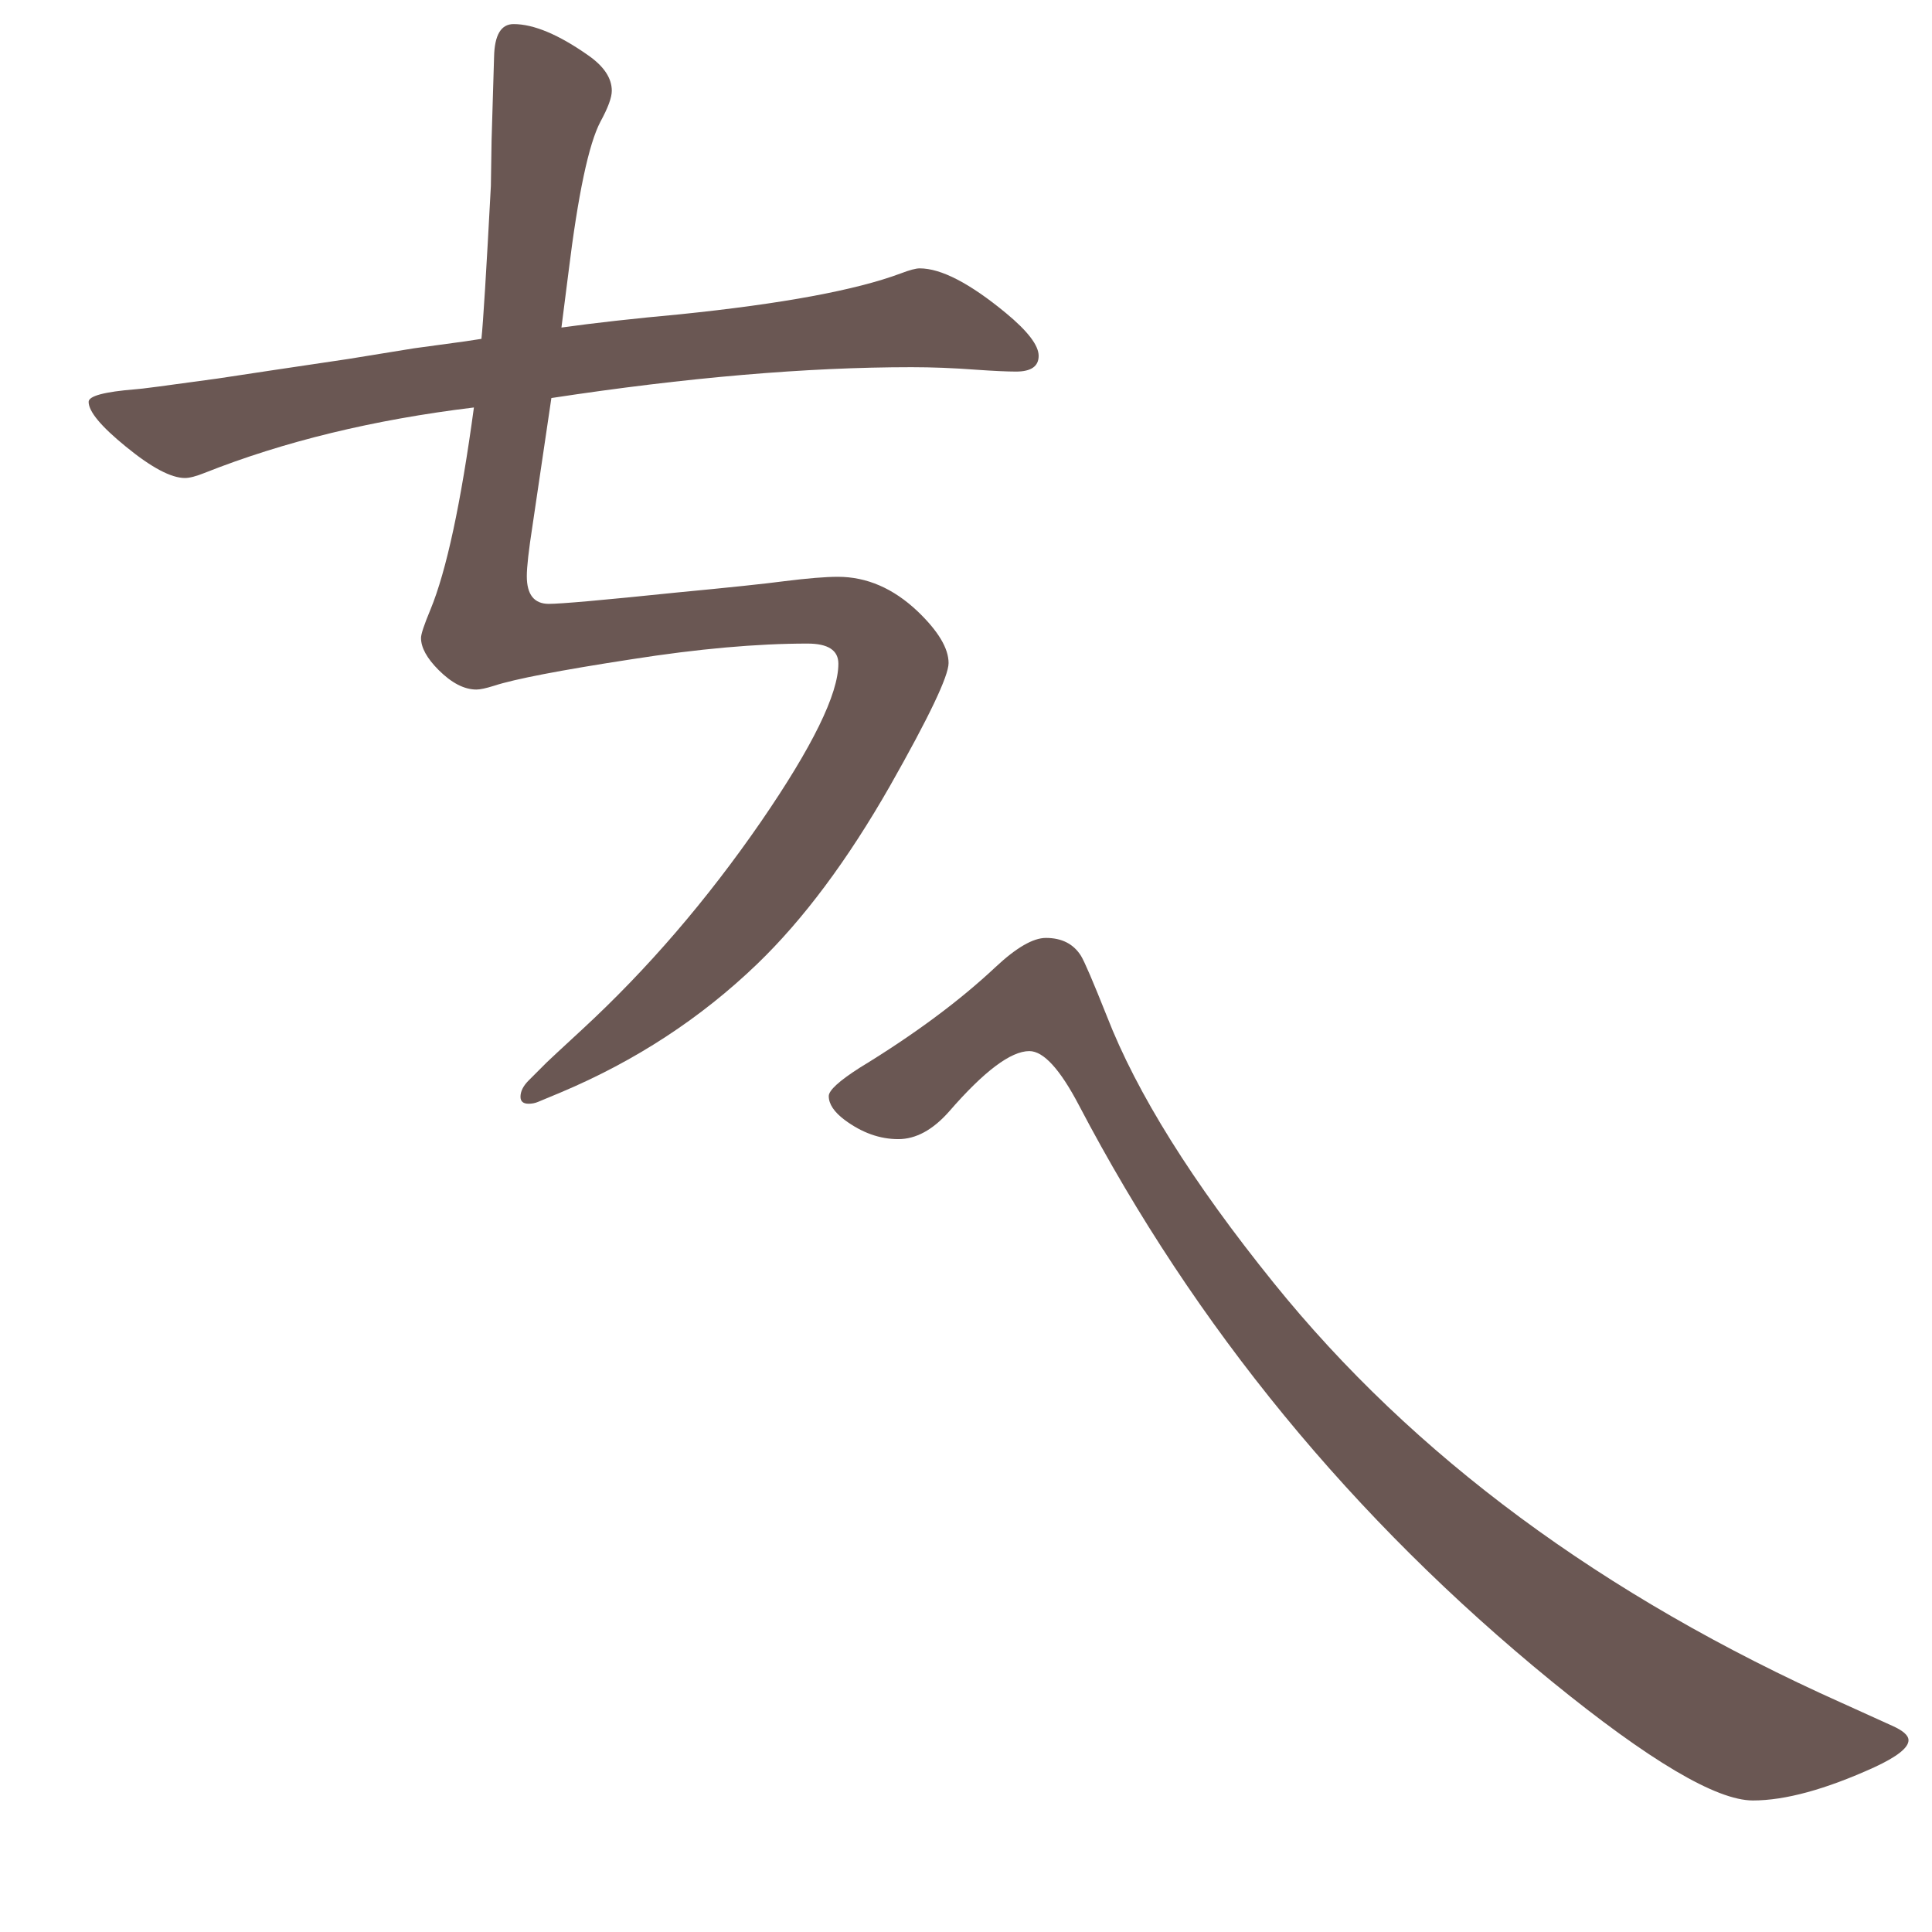 <?xml version="1.0" encoding="UTF-8" standalone="no"?>
<svg
   xmlns:dc="http://purl.org/dc/elements/1.1/"
   xmlns:cc="http://creativecommons.org/ns#"
   xmlns:rdf="http://www.w3.org/1999/02/22-rdf-syntax-ns#"
   xmlns:svg="http://www.w3.org/2000/svg"
   xmlns="http://www.w3.org/2000/svg"
   xmlns:sodipodi="http://sodipodi.sourceforge.net/DTD/sodipodi-0.dtd"
   xmlns:inkscape="http://www.inkscape.org/namespaces/inkscape"
   width="24mm"
   height="24mm"
   viewBox="0 0 24 24"
   version="1.1"
   id="svg4732"
   inkscape:version="1.0.1 (3bc2e813f5, 2020-09-07)"
   sodipodi:docname="guileless_bopomofo_keyboard-hsu-ci-ei.svg">
  <defs
     id="defs4726" />
  <sodipodi:namedview
     id="base"
     pagecolor="#ffffff"
     bordercolor="#666666"
     borderopacity="1.0"
     inkscape:pageopacity="0.0"
     inkscape:pageshadow="2"
     inkscape:zoom="0.35"
     inkscape:cx="-806.07424"
     inkscape:cy="639.64004"
     inkscape:document-units="mm"
     inkscape:current-layer="layer1"
     inkscape:document-rotation="0"
     showgrid="false"
     inkscape:window-width="1920"
     inkscape:window-height="1049"
     inkscape:window-x="0"
     inkscape:window-y="0"
     inkscape:window-maximized="1" />
  <g
     inkscape:label="Layer 1"
     inkscape:groupmode="layer"
     id="layer1"
     transform="translate(-319.107,21.071)">
    <g
       id="g4708"
       transform="translate(102.765,-26.603)">
      <rect
         style="fill:none;fill-opacity:0.6;stroke-width:0.068"
         id="rect233-7-8-4-5-5-4-7-5"
         width="24"
         height="24"
         x="216.342"
         y="5.531" />
      <g
         id="g4171-3"
         transform="matrix(0.479,0,0,0.479,192.327,-85.072)">
        <rect
           style="fill:none;fill-opacity:0.6;stroke-width:0.083"
           id="rect233-6-9-9-6"
           width="29.229"
           height="29.229"
           x="50.139"
           y="189.162" />
        <path
           d="m 64.696,197.647 q 1.29,-0.18 3.069,-0.343 3.984,-0.408 5.731,-1.061 0.343,-0.131 0.49,-0.131 0.833,0 2.237,1.159 0.849,0.702 0.849,1.11 0,0.408 -0.588,0.408 -0.343,0 -1.045,-0.049 -0.865,-0.065 -1.665,-0.065 -4.082,0 -9.339,0.8 l -0.49,3.314 q -0.147,0.947 -0.147,1.306 0,0.718 0.571,0.718 0.473,0 3.314,-0.294 2.057,-0.196 2.792,-0.294 0.914,-0.114 1.388,-0.114 1.127,0 2.073,0.898 0.8,0.767 0.8,1.339 0,0.506 -1.518,3.184 -1.649,2.89 -3.445,4.62 -2.188,2.106 -5.094,3.331 l -0.588,0.245 q -0.114,0.049 -0.245,0.049 -0.212,0 -0.212,-0.18 0,-0.212 0.212,-0.424 l 0.473,-0.473 q 0.065,-0.065 0.914,-0.849 2.531,-2.335 4.637,-5.388 2.008,-2.922 2.008,-4.098 0,-0.522 -0.8,-0.522 -1.976,0 -4.571,0.408 -2.759,0.424 -3.559,0.686 -0.31,0.098 -0.457,0.098 -0.473,0 -0.98,-0.506 -0.457,-0.457 -0.457,-0.833 0,-0.147 0.245,-0.735 0.62,-1.502 1.127,-5.241 -3.902,0.473 -6.988,1.698 -0.327,0.131 -0.506,0.131 -0.539,0 -1.535,-0.816 -0.963,-0.784 -0.963,-1.159 0,-0.229 1.225,-0.327 0.114,0 2.122,-0.278 l 1.404,-0.212 1.976,-0.294 1.714,-0.278 1.322,-0.18 0.424,-0.065 q 0.066,-0.604 0.245,-3.967 l 0.018,-1.176 0.065,-2.171 q 0.018,-0.849 0.506,-0.849 0.784,0 1.943,0.816 0.604,0.424 0.604,0.914 0,0.261 -0.294,0.8 -0.457,0.865 -0.833,3.935 z"
           style="font-weight:bold;font-size:11.289px;line-height:1.25;font-family:MOESongUN;-inkscape-font-specification:'MOESongUN Bold';letter-spacing:0px;word-spacing:0px;fill:#6a5753;fill-opacity:1;stroke-width:0.784"
           id="path592-0-7" />
      </g>
      <g
         id="g4691-5"
         transform="matrix(0.479,0,0,0.479,202.327,-130.444)">
        <rect
           style="fill:none;fill-opacity:0.6;stroke-width:0.083"
           id="rect233-6-1-8-2-3"
           width="29.229"
           height="29.229"
           x="50.139"
           y="304.769" />
        <path
           d="m 77.037,328.044 1.288,0.584 q 0.429,0.189 0.429,0.378 0,0.292 -0.893,0.704 -1.888,0.858 -3.142,0.858 -1.425,0 -5.219,-3.09 -7.742,-6.318 -12.258,-14.936 -0.738,-1.408 -1.288,-1.408 -0.721,0 -2.077,1.562 -0.635,0.721 -1.322,0.721 -0.721,0 -1.391,-0.498 -0.412,-0.309 -0.412,-0.618 0,-0.223 0.807,-0.738 2.112,-1.288 3.519,-2.609 0.807,-0.755 1.305,-0.755 0.618,0 0.91,0.464 0.137,0.223 0.67,1.562 1.167,3.004 4.326,6.918 5.425,6.73 14.747,10.901 z"
           style="font-weight:bold;font-size:11.289px;line-height:1.25;font-family:MOESongUN;-inkscape-font-specification:'MOESongUN Bold';letter-spacing:0px;word-spacing:0px;fill:#6a5753;fill-opacity:1;stroke-width:0.824"
           id="path612-4-5" />
      </g>
    </g>
  </g>
</svg>
